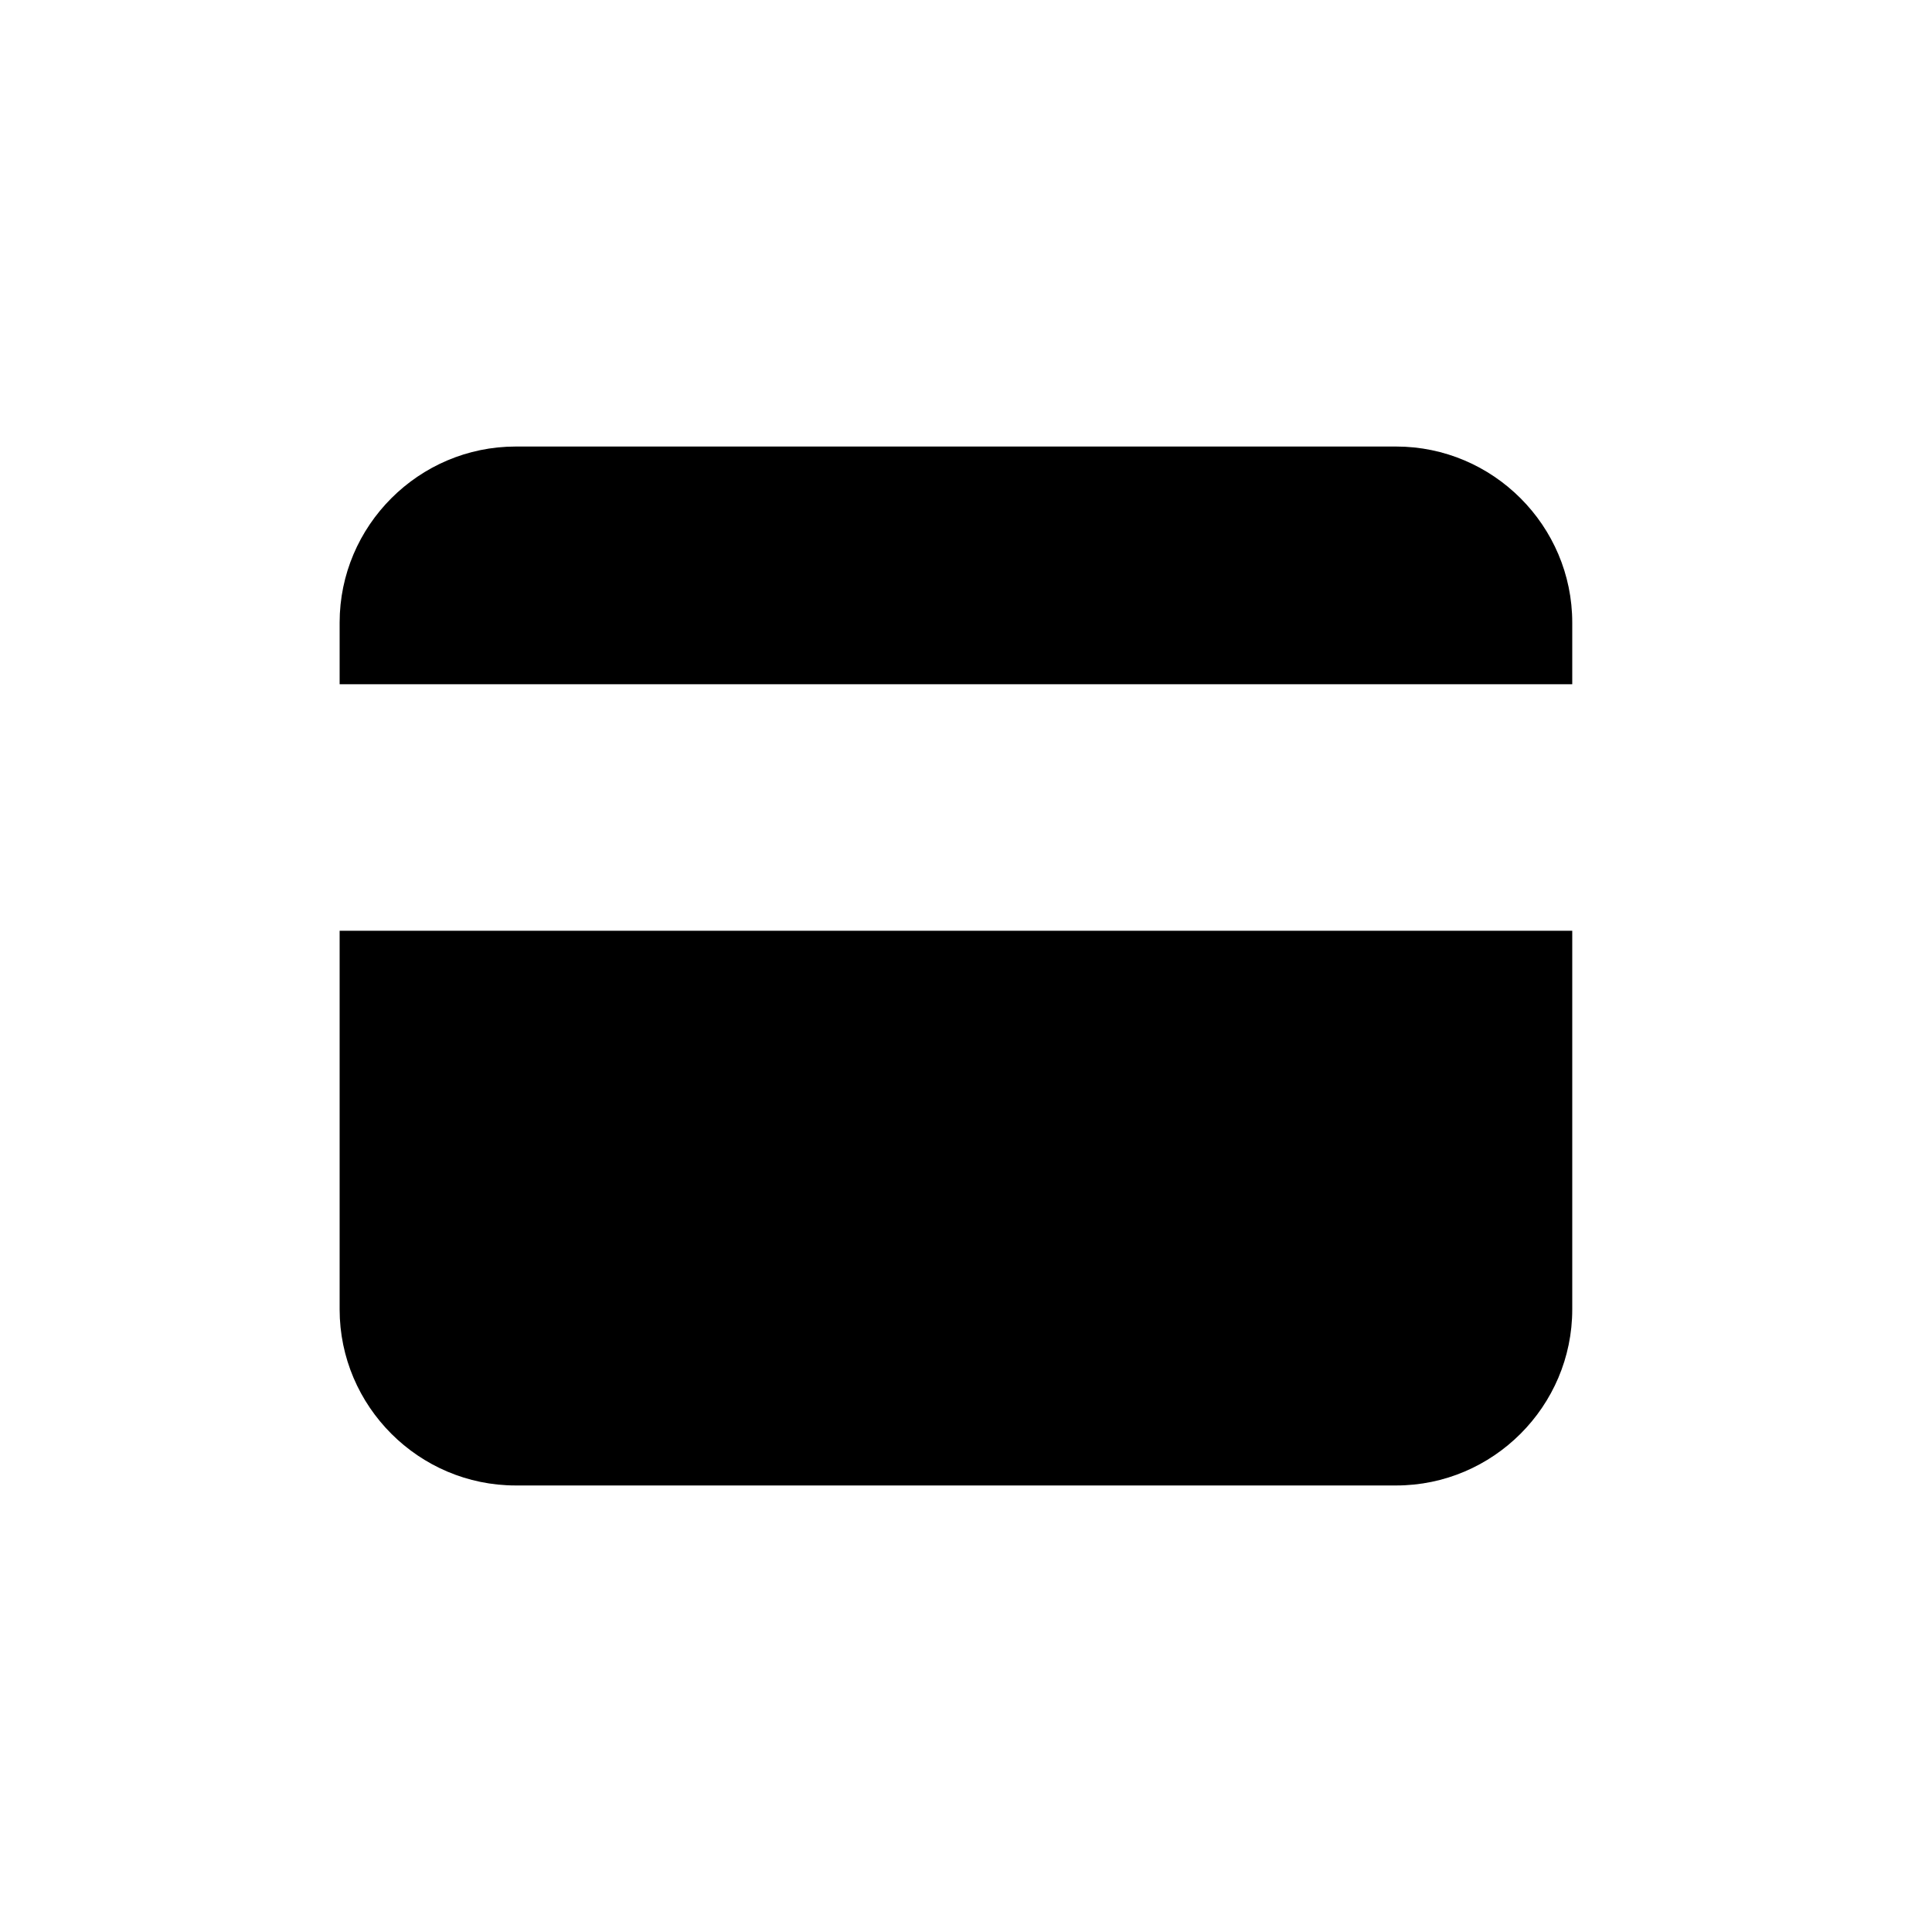 <svg width="24" height="24" viewBox="0 0 24 24" fill="none" xmlns="http://www.w3.org/2000/svg">
<path fill-rule="evenodd" clip-rule="evenodd" d="M19.531 11.562V16.266C19.531 17.469 18.547 18.453 17.344 18.453H6.406C5.203 18.453 4.219 17.469 4.219 16.266V11.562H19.531ZM17.344 5.547C18.547 5.547 19.531 6.531 19.531 7.734V8.5H4.219V7.734C4.219 6.531 5.203 5.547 6.406 5.547H17.344Z" fill="black"/>
</svg>
